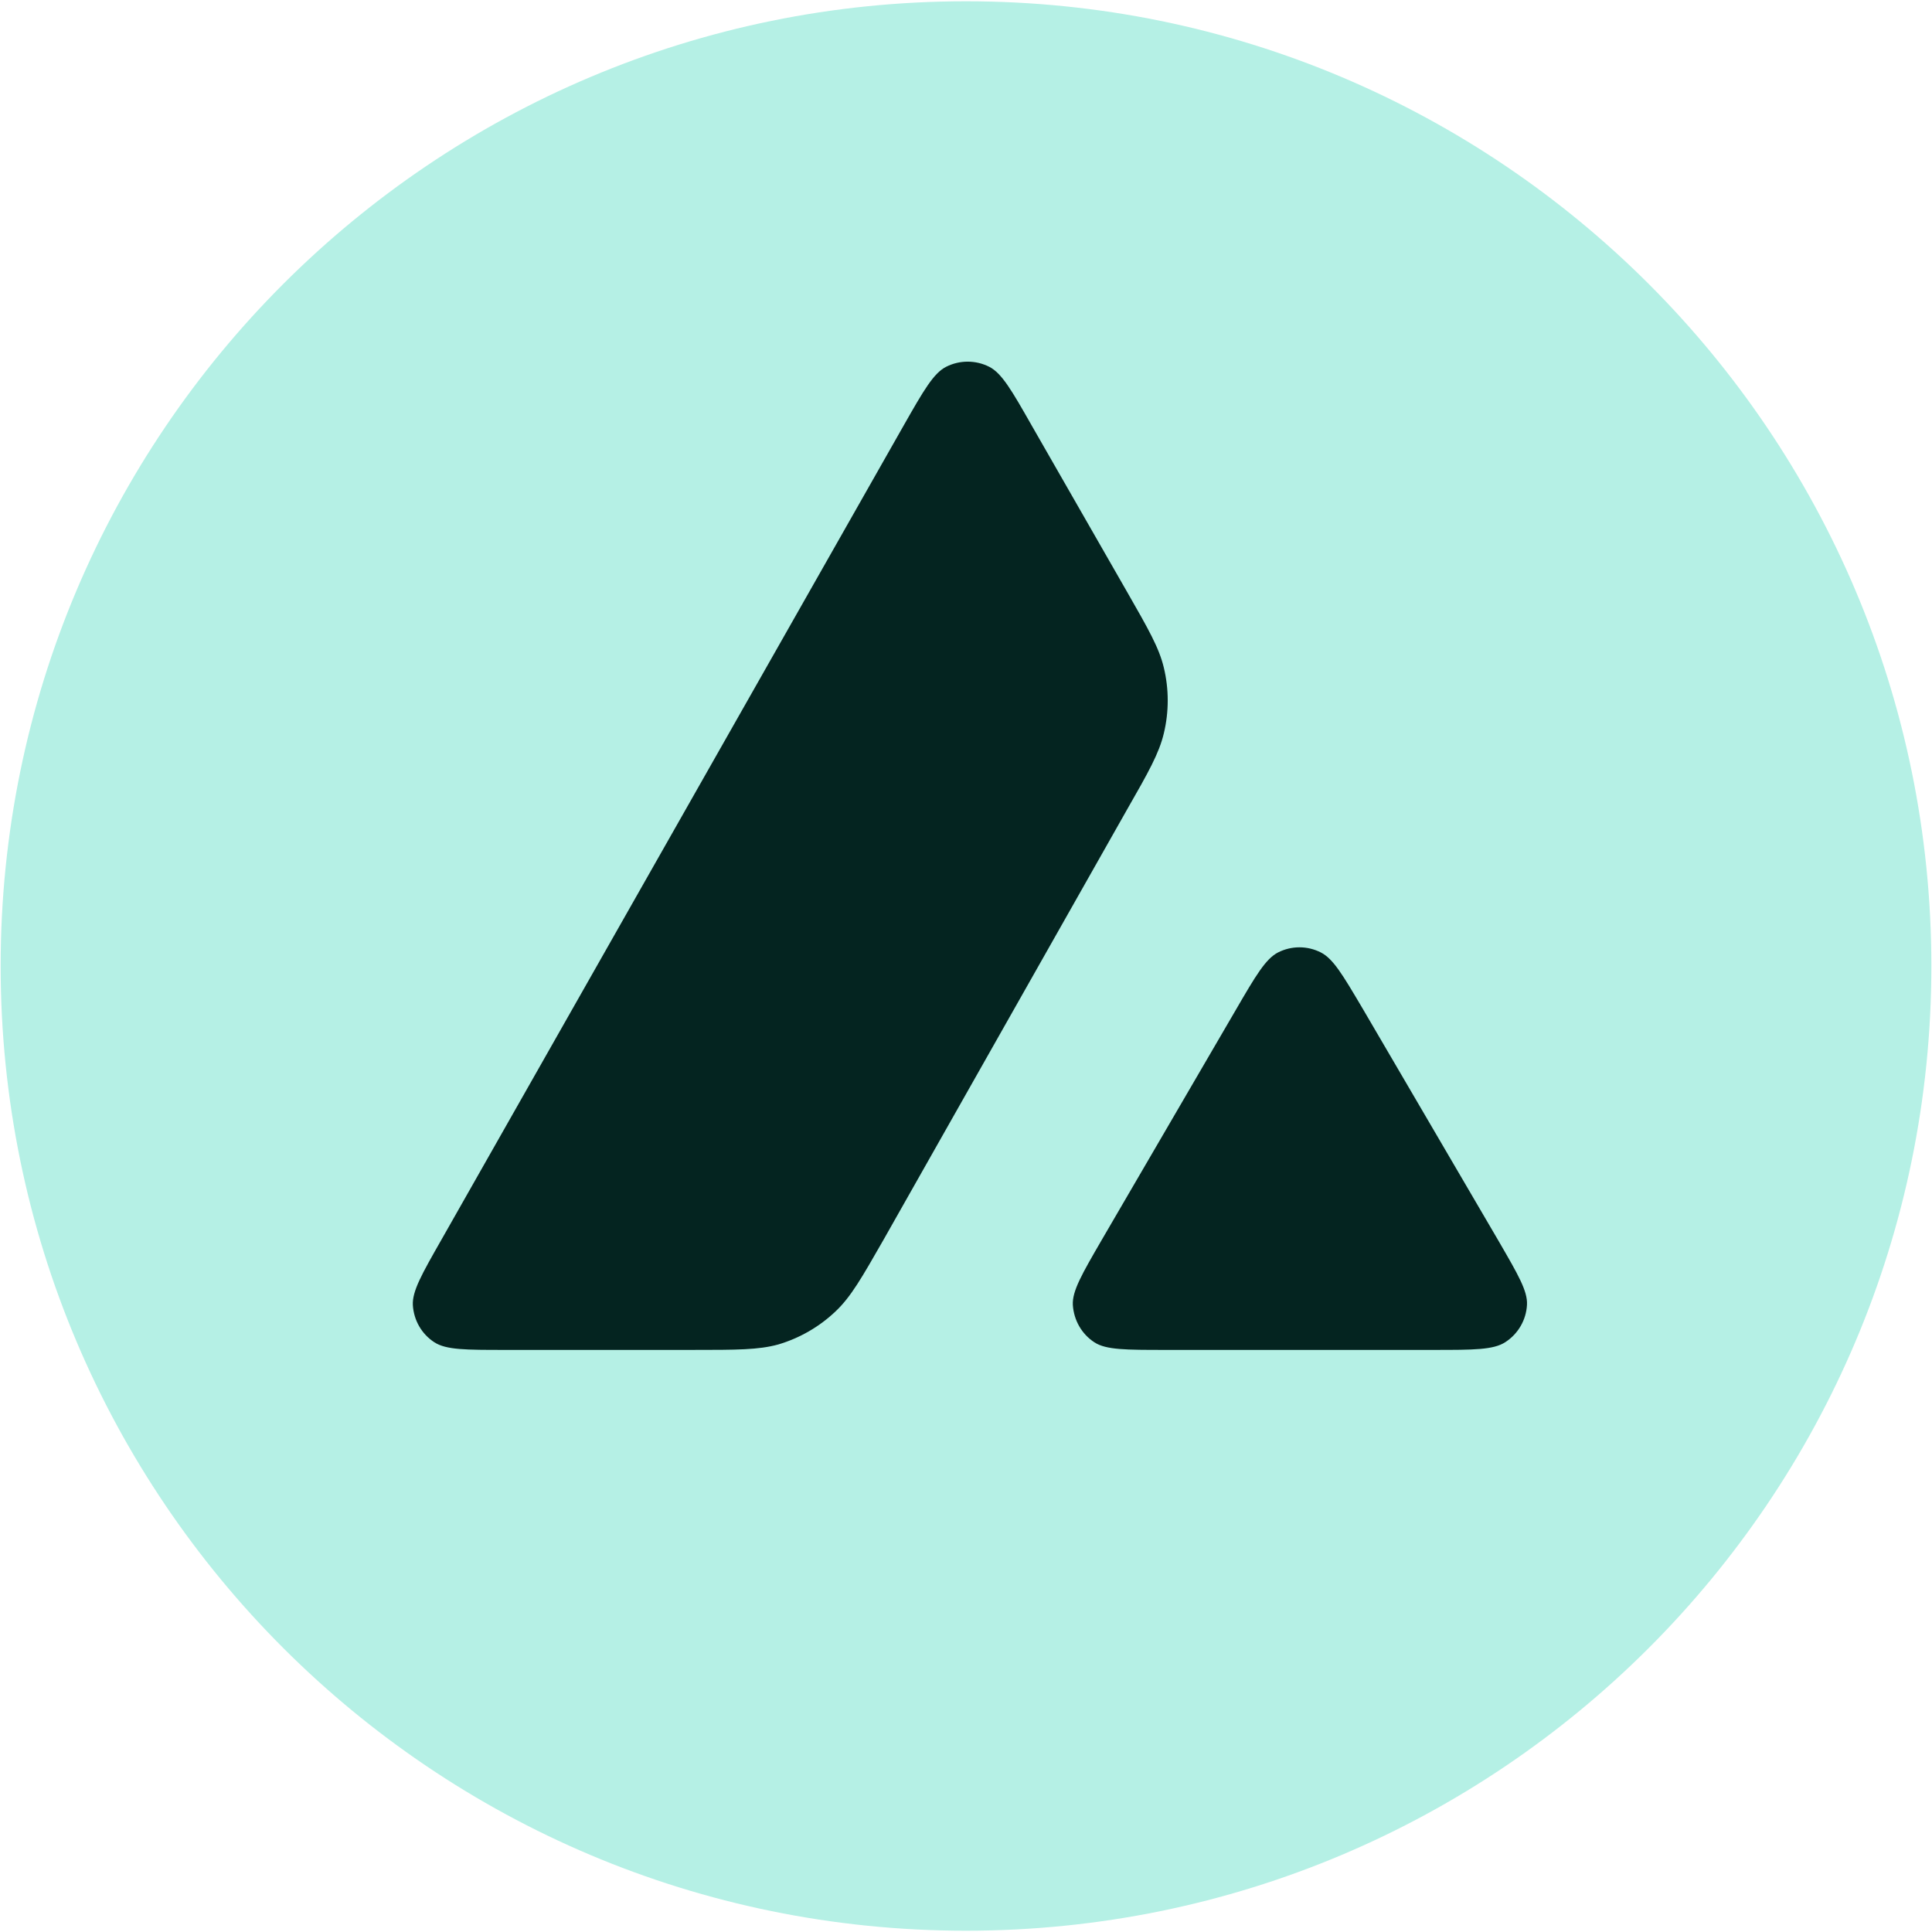 <svg width="463" height="463" viewBox="0 0 463 463" fill="none" xmlns="http://www.w3.org/2000/svg">
<g clip-path="url(#clip0_504_170)">
<path d="M374.281 79.424H88.41V339.246H374.281V79.424Z" fill="#042420"/>
<path fill-rule="evenodd" clip-rule="evenodd" d="M462.846 231.5C462.846 359.185 359.27 462.692 231.5 462.692C103.731 462.692 0.154 359.185 0.154 231.5C0.154 103.816 103.731 0.308 231.5 0.308C359.27 0.308 462.846 103.816 462.846 231.5ZM165.943 323.503H121.045C111.611 323.503 106.951 323.503 104.109 321.686C101.04 319.698 99.165 316.404 98.938 312.768C98.767 309.419 101.097 305.328 105.757 297.149L216.616 101.877C221.333 93.585 223.72 89.439 226.732 87.905C229.971 86.258 233.836 86.258 237.075 87.905C240.088 89.439 242.475 93.585 247.192 101.877L269.982 141.633L270.098 141.836C275.193 150.732 277.776 155.243 278.904 159.978C280.154 165.146 280.154 170.598 278.904 175.767C277.768 180.537 275.21 185.081 270.038 194.112L211.807 296.979L211.657 297.243C206.528 306.212 203.929 310.758 200.327 314.187C196.406 317.937 191.689 320.661 186.517 322.197C181.799 323.503 176.514 323.503 165.943 323.503ZM279.325 323.503H343.658C353.149 323.503 357.924 323.503 360.767 321.631C363.835 319.642 365.767 316.29 365.939 312.657C366.103 309.416 363.823 305.484 359.356 297.781C359.202 297.519 359.048 297.252 358.891 296.98L326.666 241.89L326.3 241.269C321.771 233.617 319.485 229.752 316.55 228.259C313.312 226.611 309.502 226.611 306.264 228.259C303.308 229.792 300.921 233.825 296.204 241.946L264.094 297.037L263.984 297.227C259.283 305.336 256.934 309.388 257.103 312.713C257.331 316.348 259.206 319.698 262.275 321.686C265.06 323.503 269.834 323.503 279.325 323.503Z" fill="#B5F0E5"/>
</g>
<defs>
<clipPath id="clip0_504_170">
<rect width="463" height="463" fill="white"/>
</clipPath>
</defs>
</svg>
